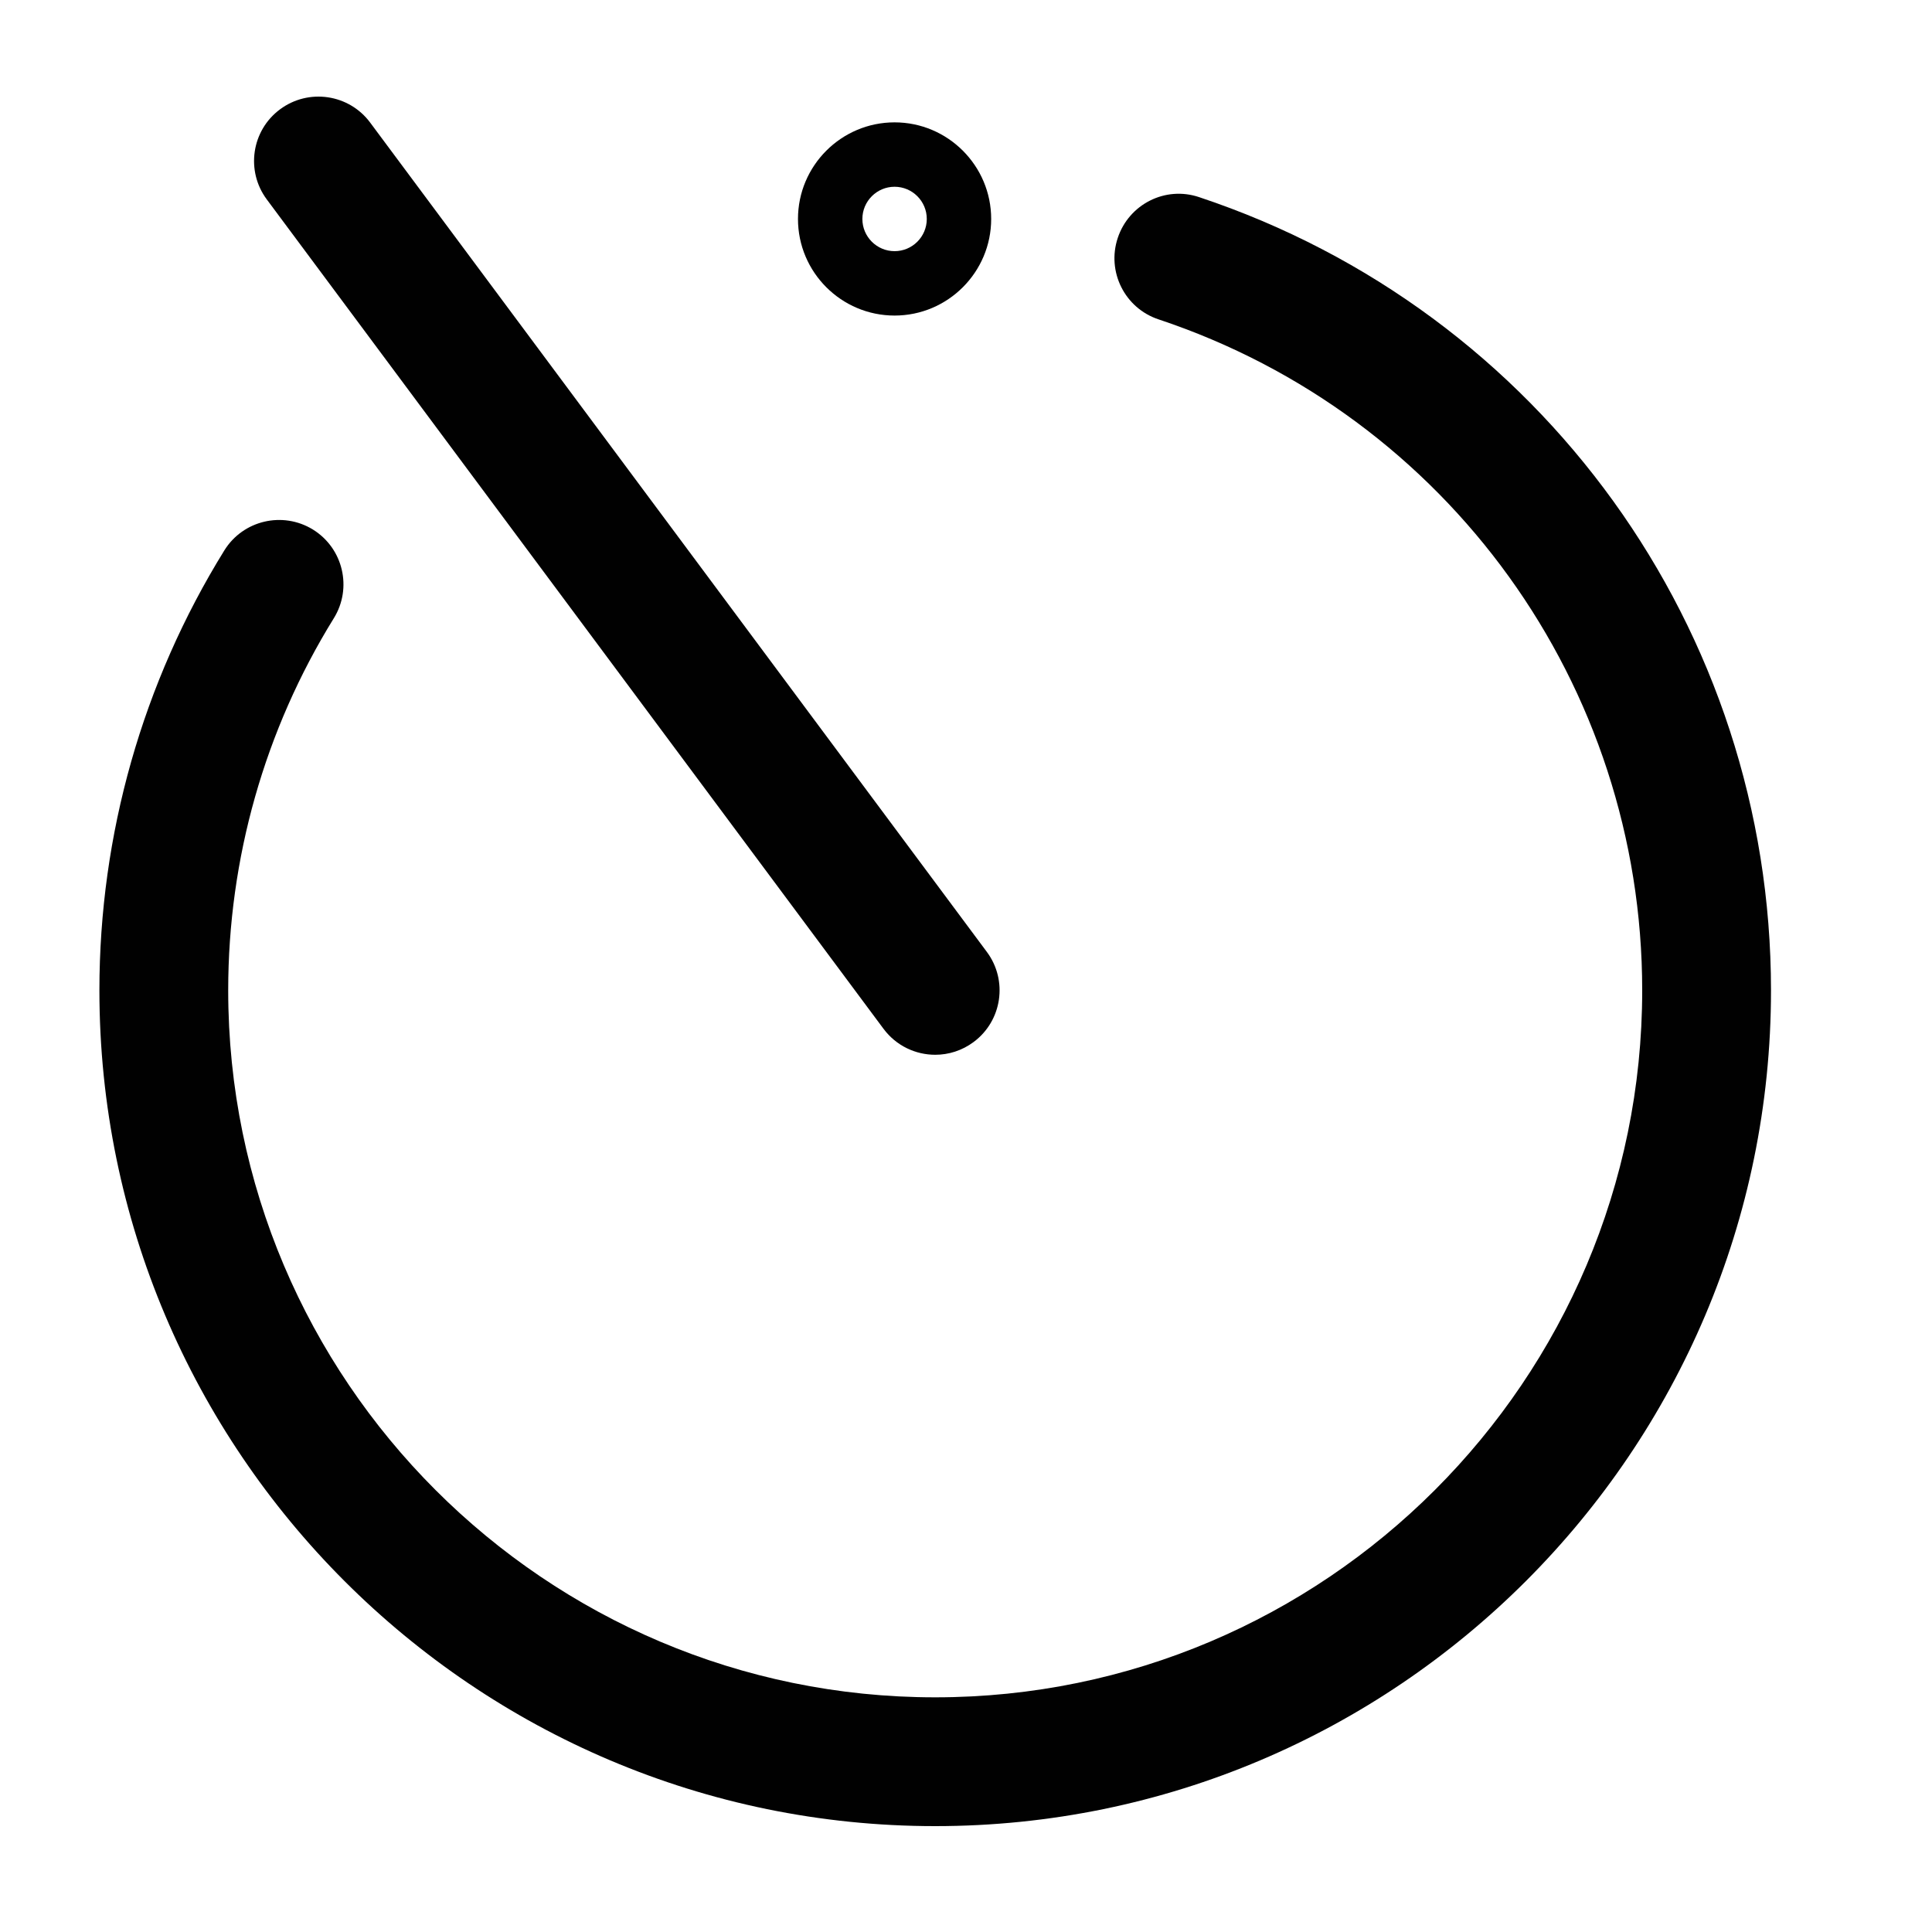 <?xml version="1.0" encoding="utf-8"?>
<!-- Generator: Adobe Illustrator 17.0.0, SVG Export Plug-In . SVG Version: 6.00 Build 0)  -->
<!DOCTYPE svg PUBLIC "-//W3C//DTD SVG 1.1//EN" "http://www.w3.org/Graphics/SVG/1.1/DTD/svg11.dtd">
<svg version="1.1" id="Layer_2" xmlns="http://www.w3.org/2000/svg" xmlns:xlink="http://www.w3.org/1999/xlink" x="0px" y="0px"
	 width="60px" height="60px" viewBox="0 0 60 60" enable-background="new 0 0 60 60" xml:space="preserve">
<g>
	<path fill="#010101" d="M27.438,31.95c0.393,0.528,0.996,0.807,1.606,0.807c0.415,0,0.833-0.129,1.192-0.396
		c0.886-0.658,1.071-1.911,0.412-2.798L11.495,3.806C10.836,2.92,9.583,2.737,8.697,3.395C7.81,4.053,7.626,5.306,8.285,6.193
		L27.438,31.95z"/>
	<path fill="#010101" d="M37.242,6.123c-1.051-0.356-2.181,0.218-2.529,1.266c-0.349,1.048,0.218,2.181,1.266,2.529
		C44.963,12.909,51,21.283,51,30.756c0,12.106-9.85,21.956-21.957,21.956c-12.106,0-21.956-9.85-21.956-21.956
		c0-4.092,1.134-8.088,3.28-11.556c0.581-0.939,0.291-2.172-0.648-2.754c-0.939-0.578-2.172-0.29-2.753,0.649
		c-2.538,4.101-3.879,8.825-3.879,13.661c0,14.312,11.644,25.956,25.956,25.956C43.356,56.712,55,45.069,55,30.756
		C55,19.558,47.864,9.658,37.242,6.123z"/>
	<path fill="#010101" d="M27.782,9.8c1.654,0,3-1.346,3-3c0-1.654-1.346-3-3-3s-3,1.346-3,3C24.782,8.455,26.128,9.8,27.782,9.8z
		 M27.782,5.8c0.551,0,1,0.448,1,1c0,0.552-0.449,1-1,1s-1-0.448-1-1C26.782,6.249,27.231,5.8,27.782,5.8z"/>
</g>
</svg>
